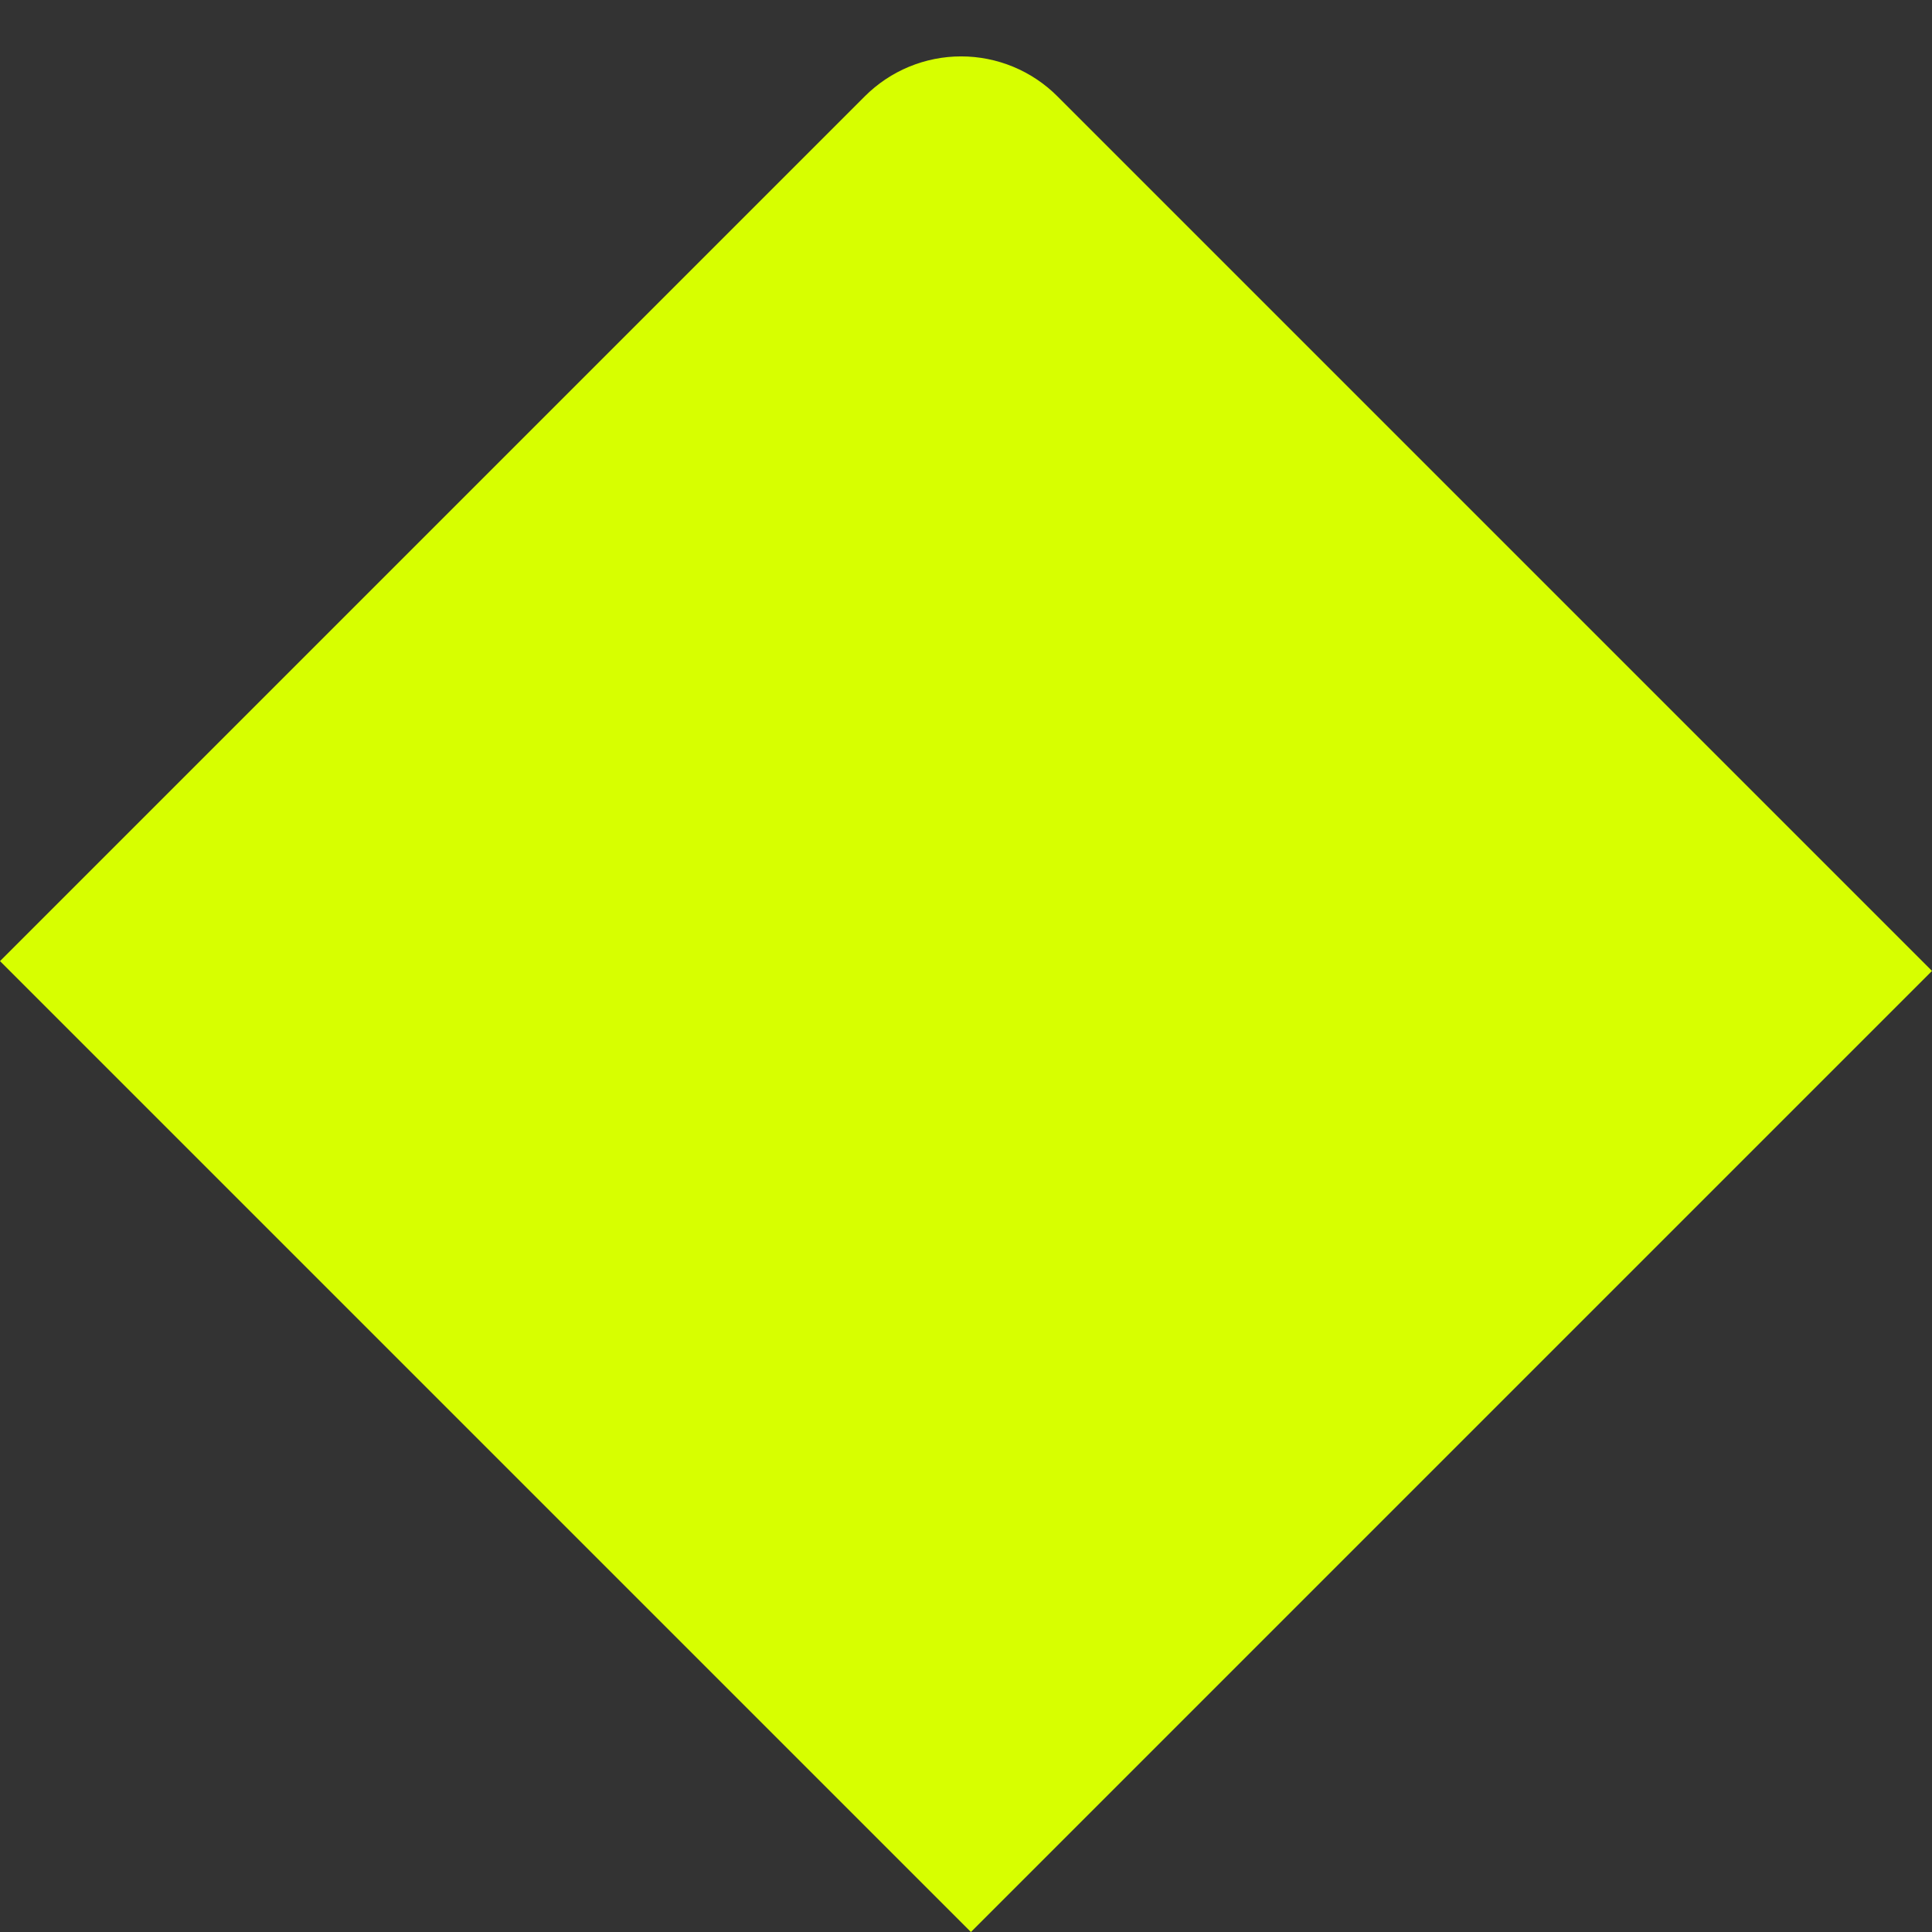 <?xml version="1.0" encoding="utf-8"?>
<svg width="894.25px" height="894.25px" viewBox="0 0 894.25 894.25" version="1.1" xmlns:xlink="http://www.w3.org/1999/xlink" xmlns="http://www.w3.org/2000/svg">
  <rect x="0" y="0" width="894.25" height="894.25" fill="#333333" stroke="none"/>
  <path d="M129.356 761.686L129.356 195.564Q129.356 194.017 129.432 192.472Q129.508 190.928 129.66 189.389Q129.811 187.849 130.038 186.32Q130.265 184.79 130.567 183.273Q130.868 181.756 131.244 180.256Q131.62 178.756 132.069 177.276Q132.518 175.796 133.039 174.34Q133.56 172.883 134.152 171.455Q134.744 170.026 135.405 168.628Q136.066 167.23 136.795 165.866Q137.524 164.502 138.319 163.175Q139.114 161.849 139.974 160.563Q140.833 159.277 141.754 158.035Q142.675 156.792 143.656 155.597Q144.638 154.401 145.676 153.255Q146.715 152.109 147.808 151.016Q148.902 149.922 150.048 148.884Q151.194 147.845 152.389 146.864Q153.585 145.883 154.827 144.962Q156.069 144.04 157.355 143.181Q158.641 142.322 159.968 141.527Q161.294 140.732 162.658 140.003Q164.022 139.274 165.42 138.612Q166.818 137.951 168.247 137.359Q169.676 136.767 171.132 136.246Q172.588 135.725 174.068 135.276Q175.548 134.827 177.048 134.452Q178.549 134.076 180.065 133.774Q181.582 133.472 183.112 133.246Q184.642 133.019 186.181 132.867Q187.72 132.715 189.265 132.64Q190.81 132.564 192.356 132.564L764.894 132.564Q764.894 132.564 764.894 132.564L764.894 761.686Q764.894 761.686 764.894 761.686L129.356 761.686Q129.356 761.686 129.356 761.686Z" transform="rotate(45 447.12 447.13)" id="Прямоугольник-4-Копия" fill="#D7FF00" stroke="none" />
</svg>